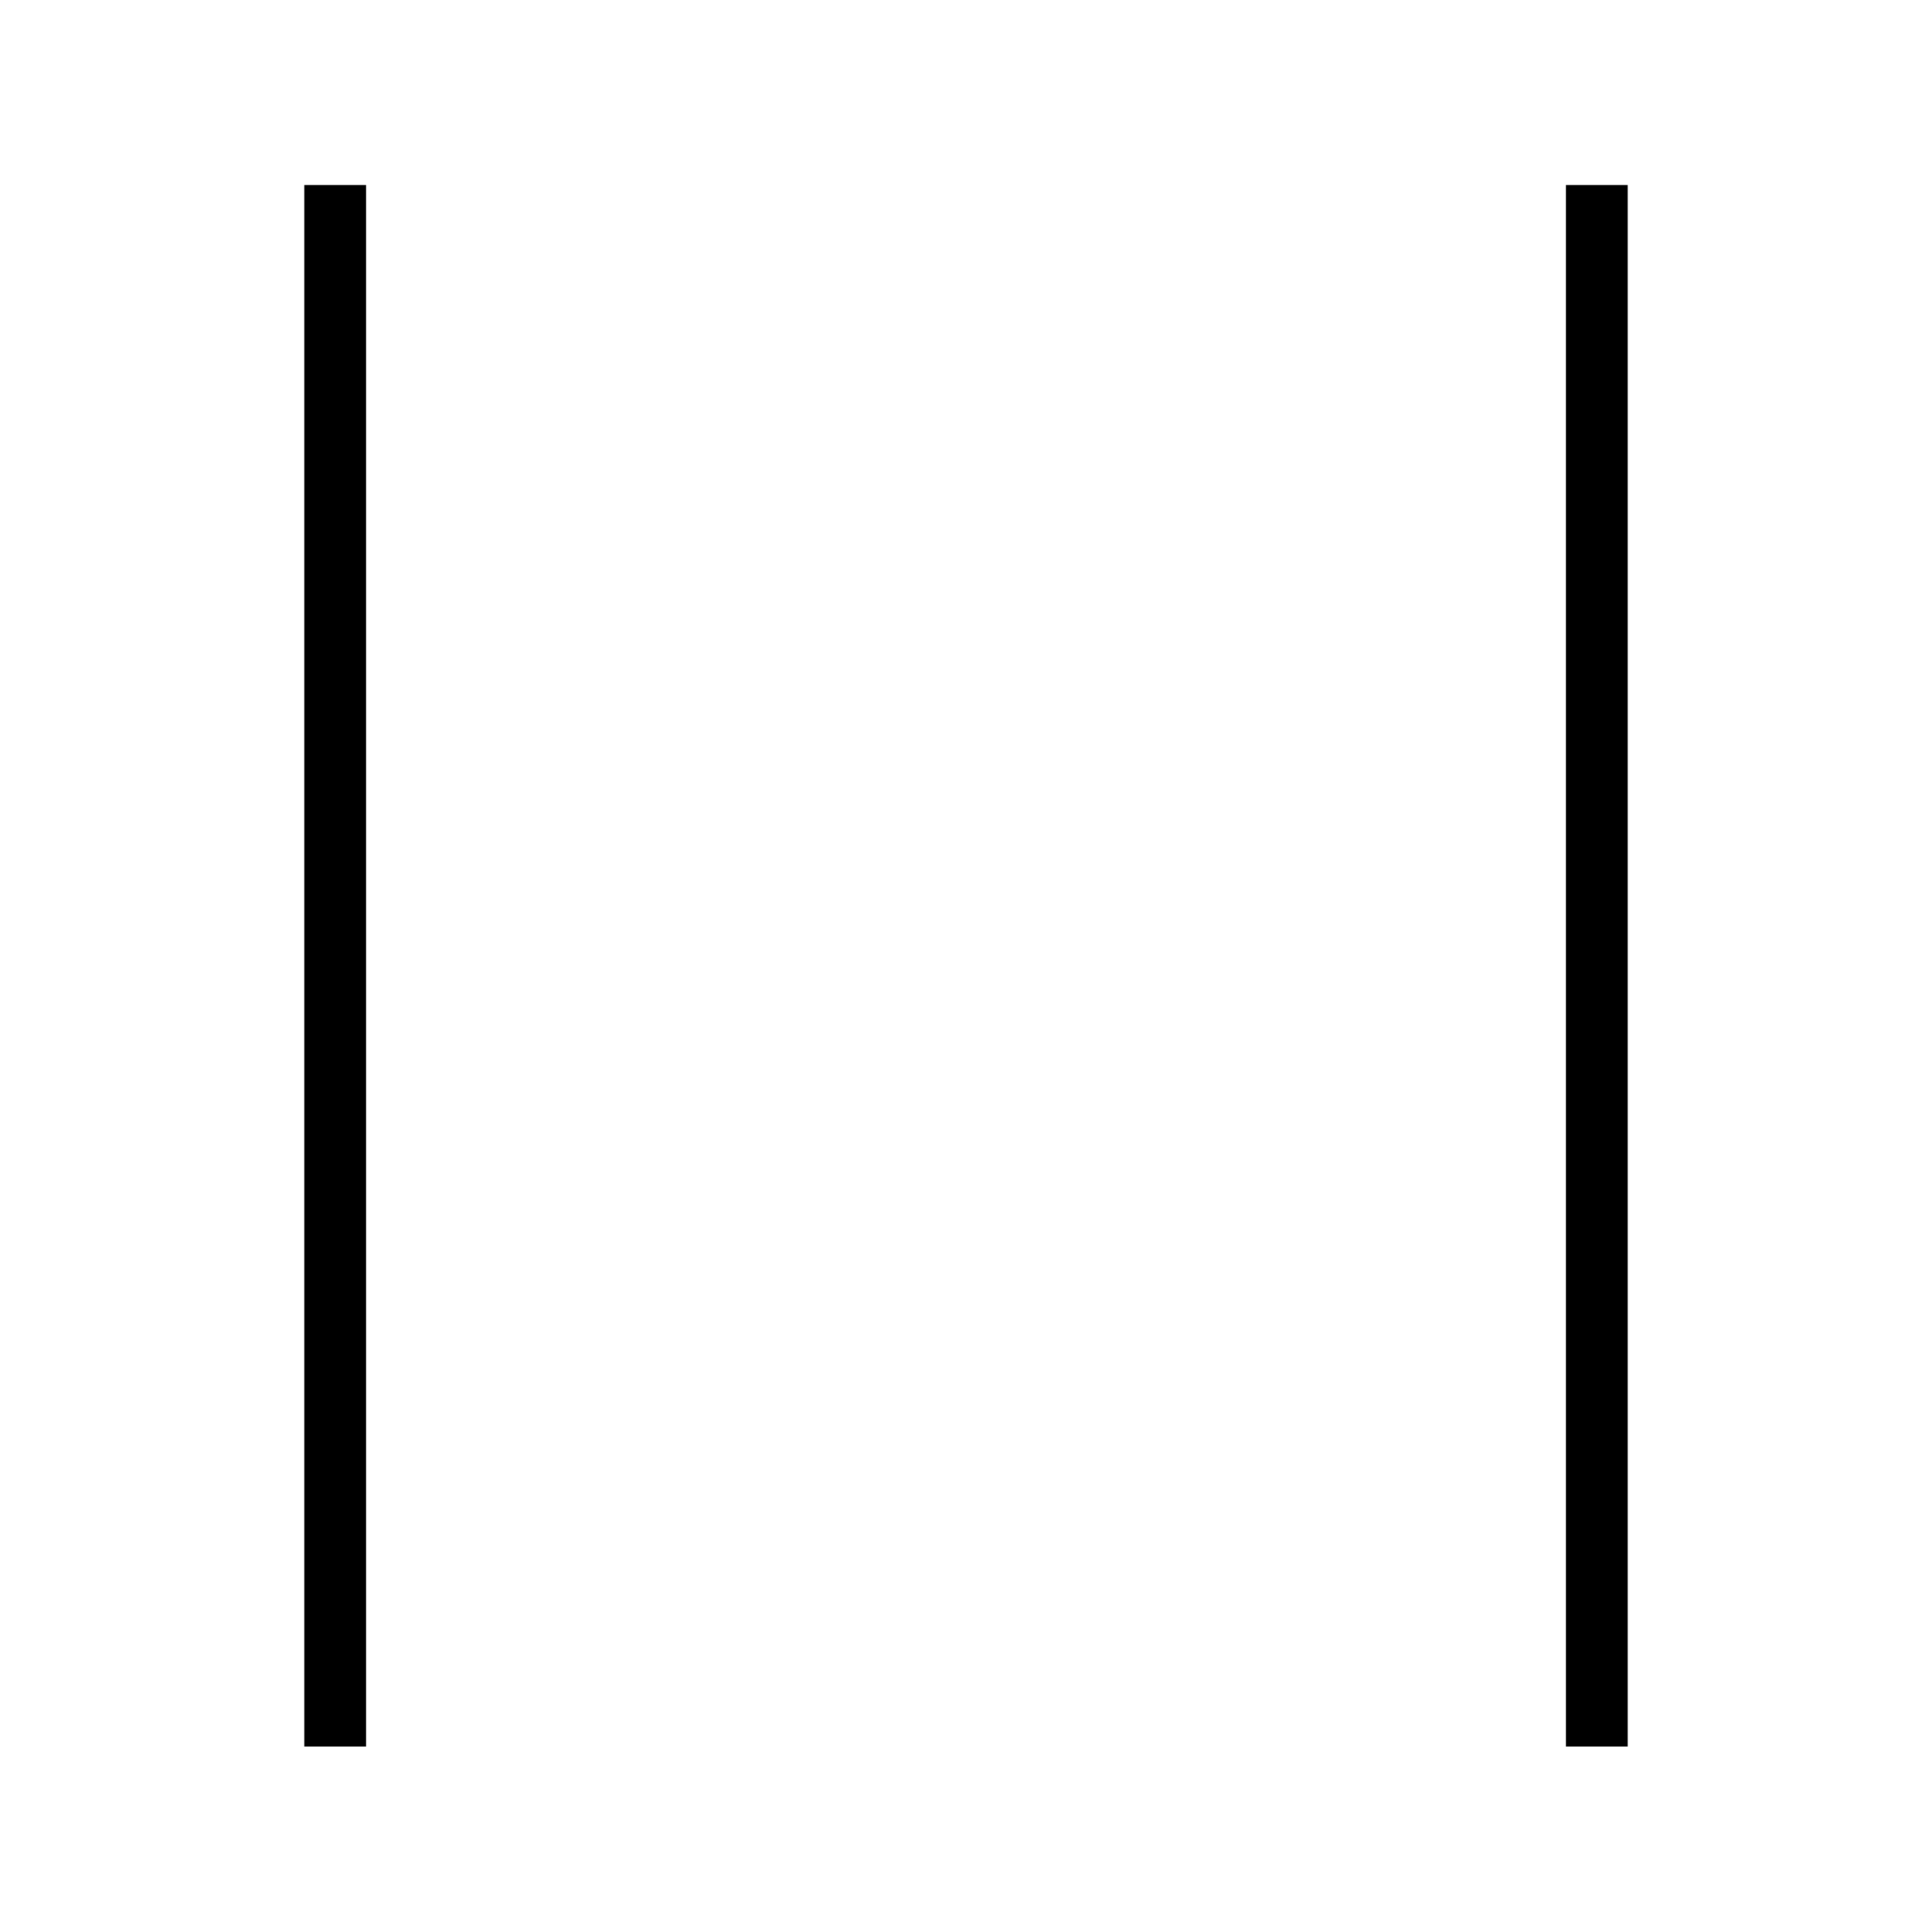 <svg xmlns="http://www.w3.org/2000/svg" viewBox="0 0 40 40"><defs></defs><title>Pause</title><g id="Layer_2" data-name="Layer 2"><rect x="6.3" y="3.83" width="1.28" height="32.33"/><rect x="32.42" y="3.83" width="1.28" height="32.33"/></g></svg>
